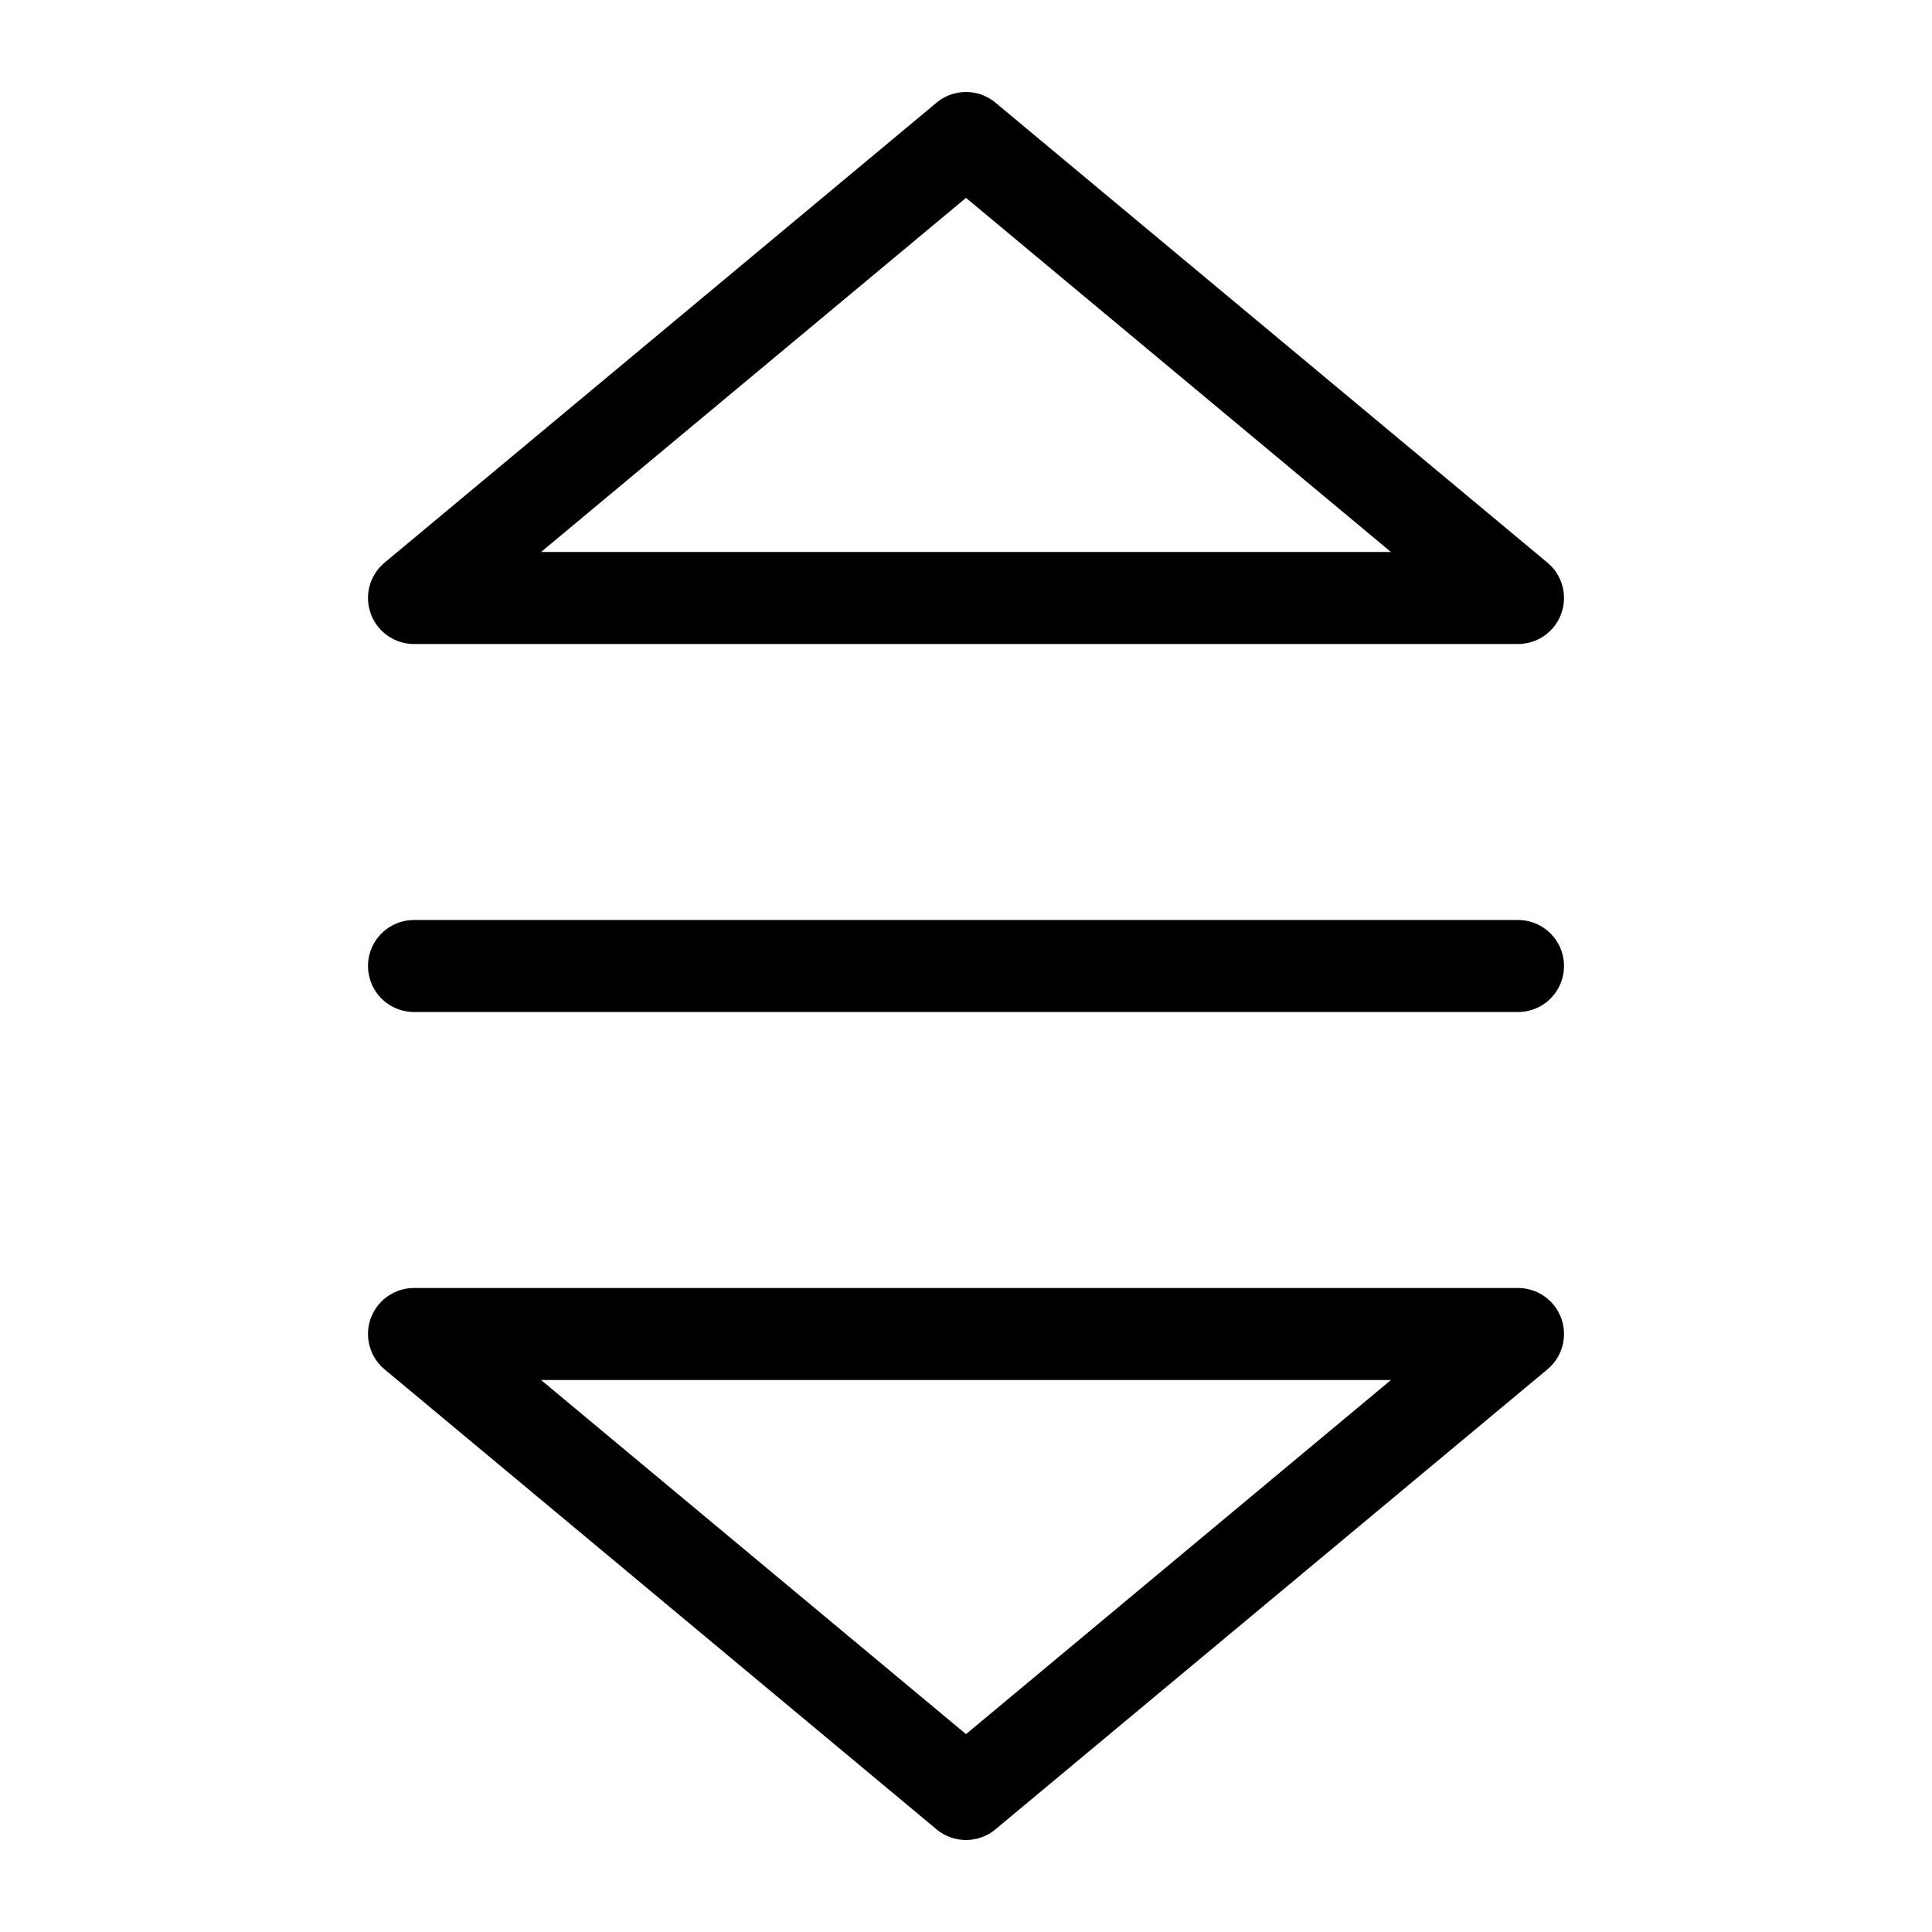 <svg height="21" viewBox="0 0 21 21" width="21" xmlns="http://www.w3.org/2000/svg">
  <g fill="none" fill-rule="evenodd" stroke="currentColor" stroke-linecap="round" stroke-linejoin="round">
    <path d="m4.5 6.5h12l-6 -5l-6 5" />
    <path d="m4.5 10.5h12" />
    <path d="m4.5 14.5h12l-6 5l-6 -5" />
  </g>
</svg>